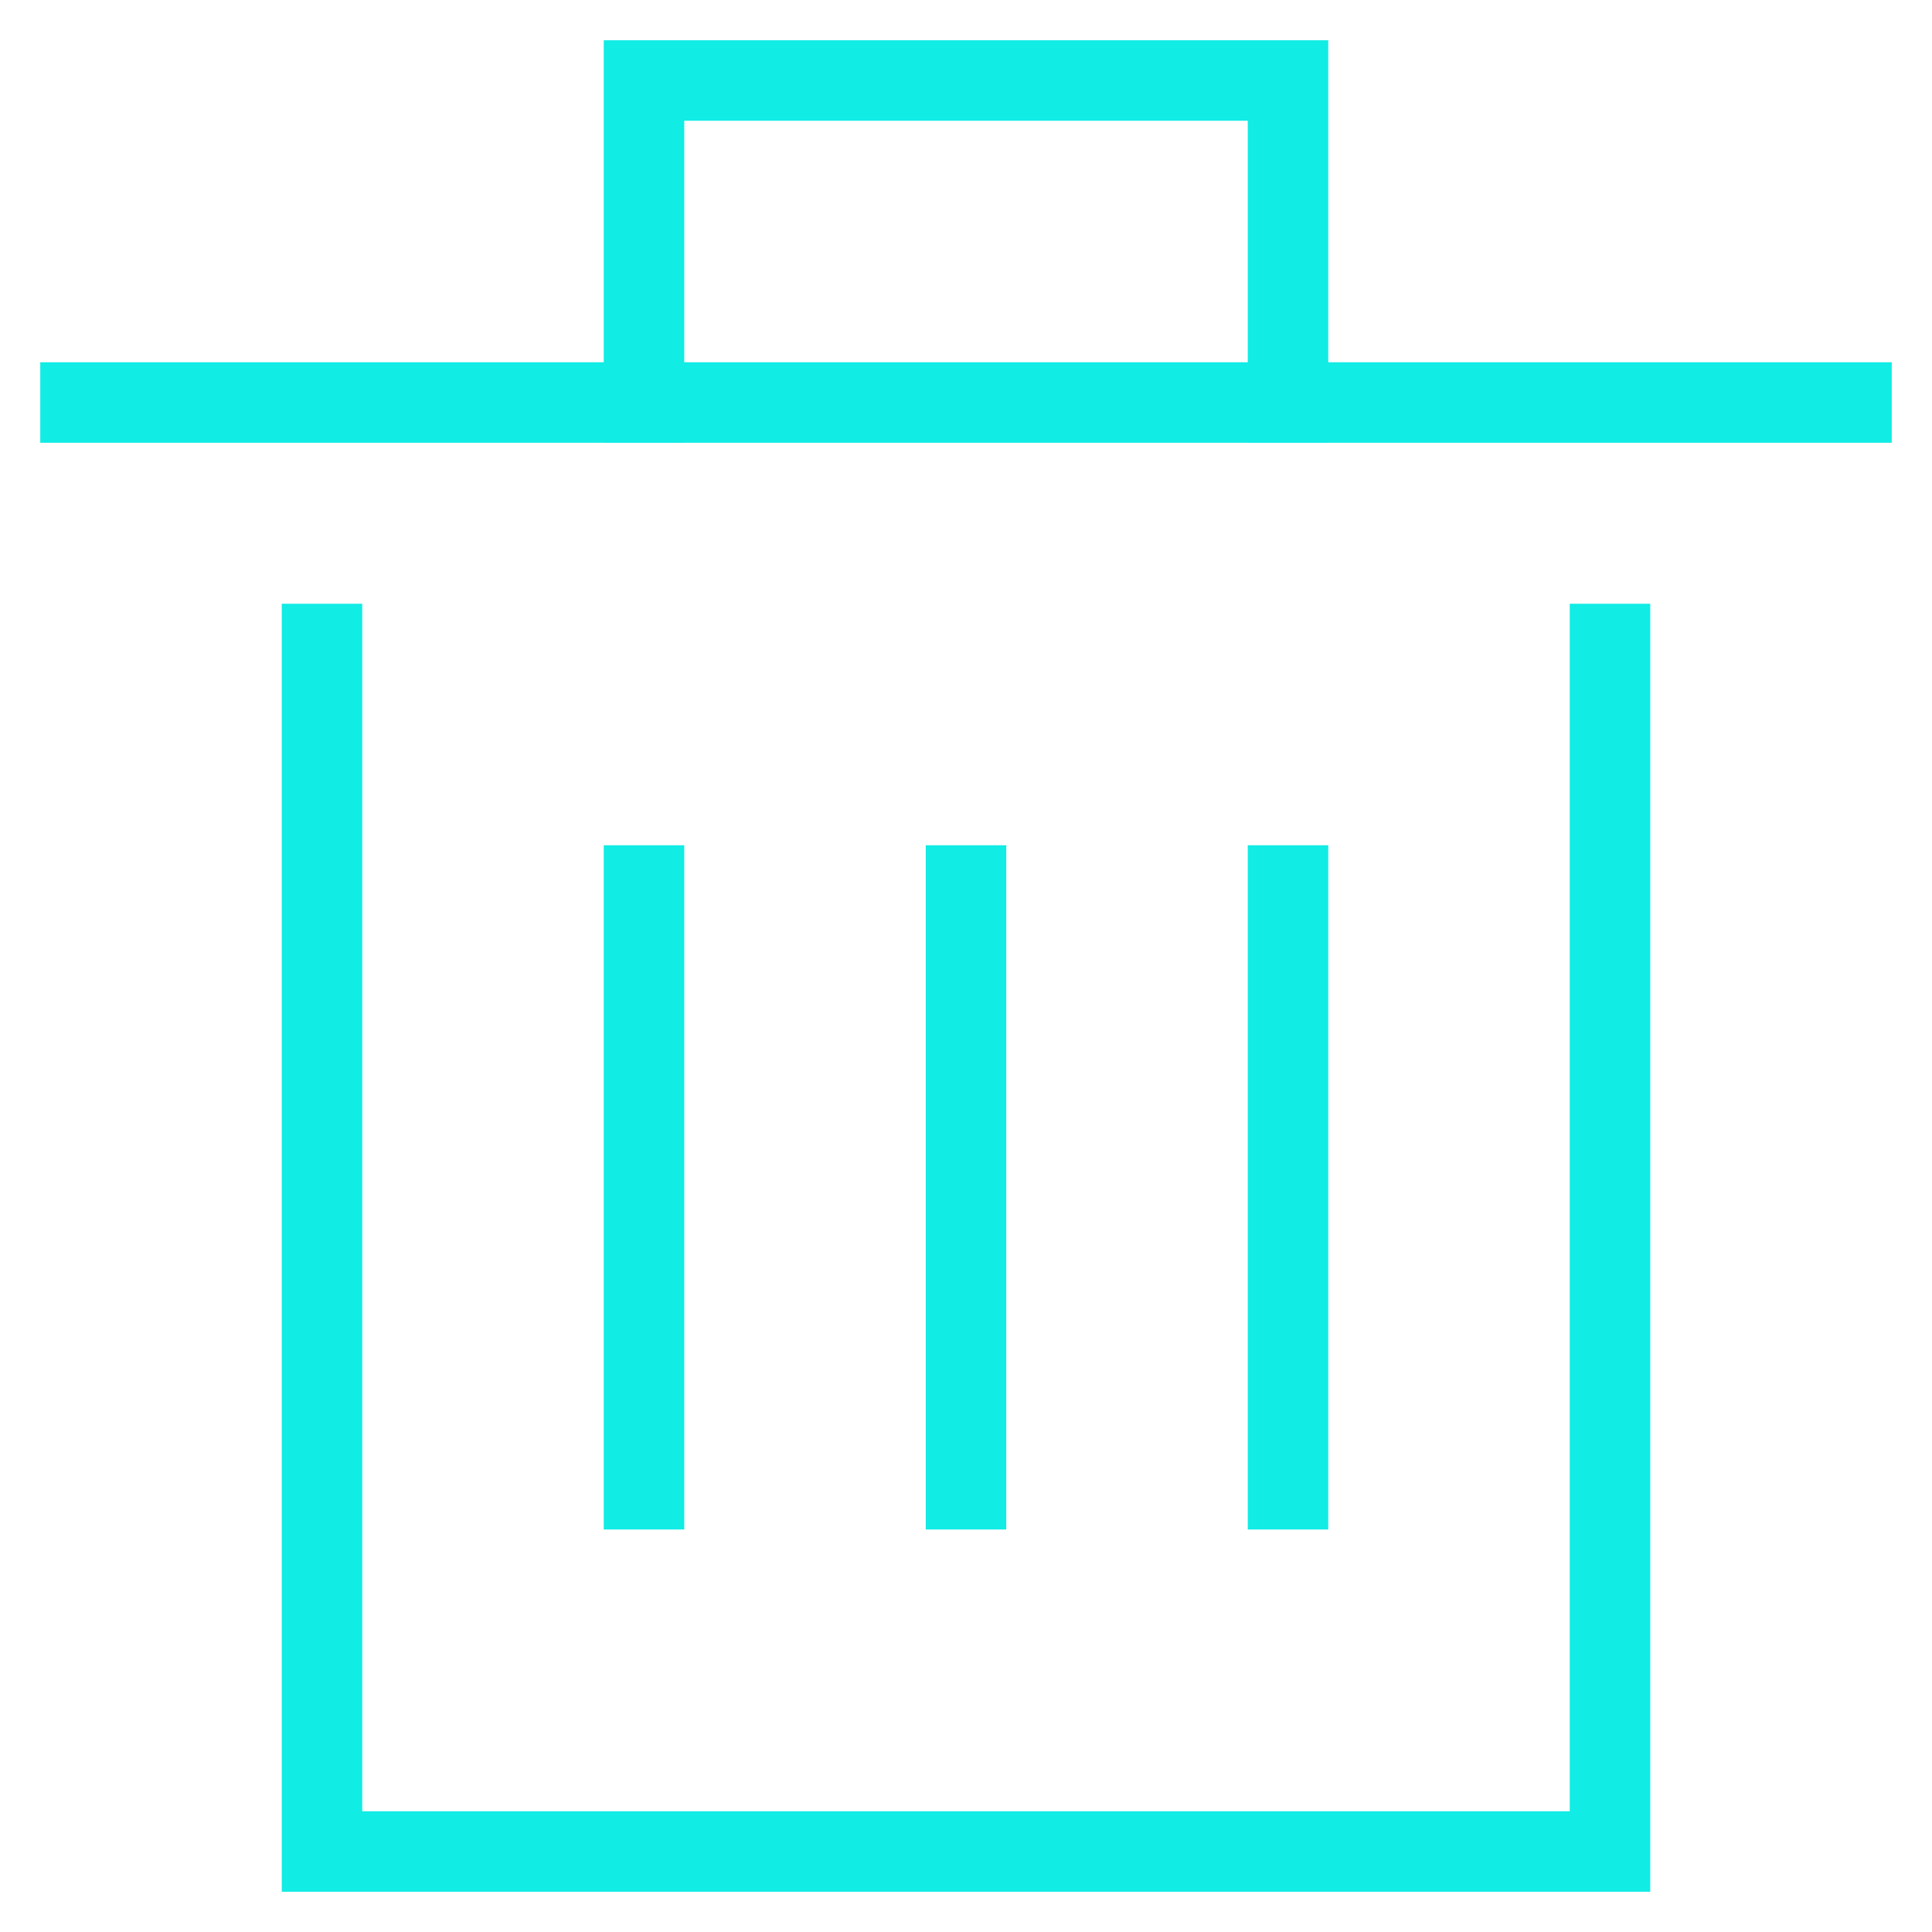 <svg version="1.1" xmlns="http://www.w3.org/2000/svg" xmlns:xlink="http://www.w3.org/1999/xlink" x="0px" y="0px" viewBox="0 0 48 48" xml:space="preserve" width="48" height="48"><g class="nc-icon-wrapper" fill="#11ece5"><polyline fill="none" stroke="#11ece5" stroke-width="2" stroke-linecap="square" stroke-miterlimit="10" points="40,16 40,46 8,46 8,16 " stroke-linejoin="miter"></polyline> <line fill="none" stroke="#11ece5" stroke-width="2" stroke-linecap="square" stroke-miterlimit="10" x1="2" y1="10" x2="46" y2="10" stroke-linejoin="miter"></line> <line data-color="color-2" fill="none" stroke="#11ece5" stroke-width="2" stroke-linecap="square" stroke-miterlimit="10" x1="24" y1="22" x2="24" y2="37" stroke-linejoin="miter"></line> <line data-color="color-2" fill="none" stroke="#11ece5" stroke-width="2" stroke-linecap="square" stroke-miterlimit="10" x1="16" y1="22" x2="16" y2="37" stroke-linejoin="miter"></line> <line data-color="color-2" fill="none" stroke="#11ece5" stroke-width="2" stroke-linecap="square" stroke-miterlimit="10" x1="32" y1="22" x2="32" y2="37" stroke-linejoin="miter"></line> <polyline fill="none" stroke="#11ece5" stroke-width="2" stroke-linecap="square" stroke-miterlimit="10" points="16,10 16,2 32,2 32,10 " stroke-linejoin="miter"></polyline></g></svg>